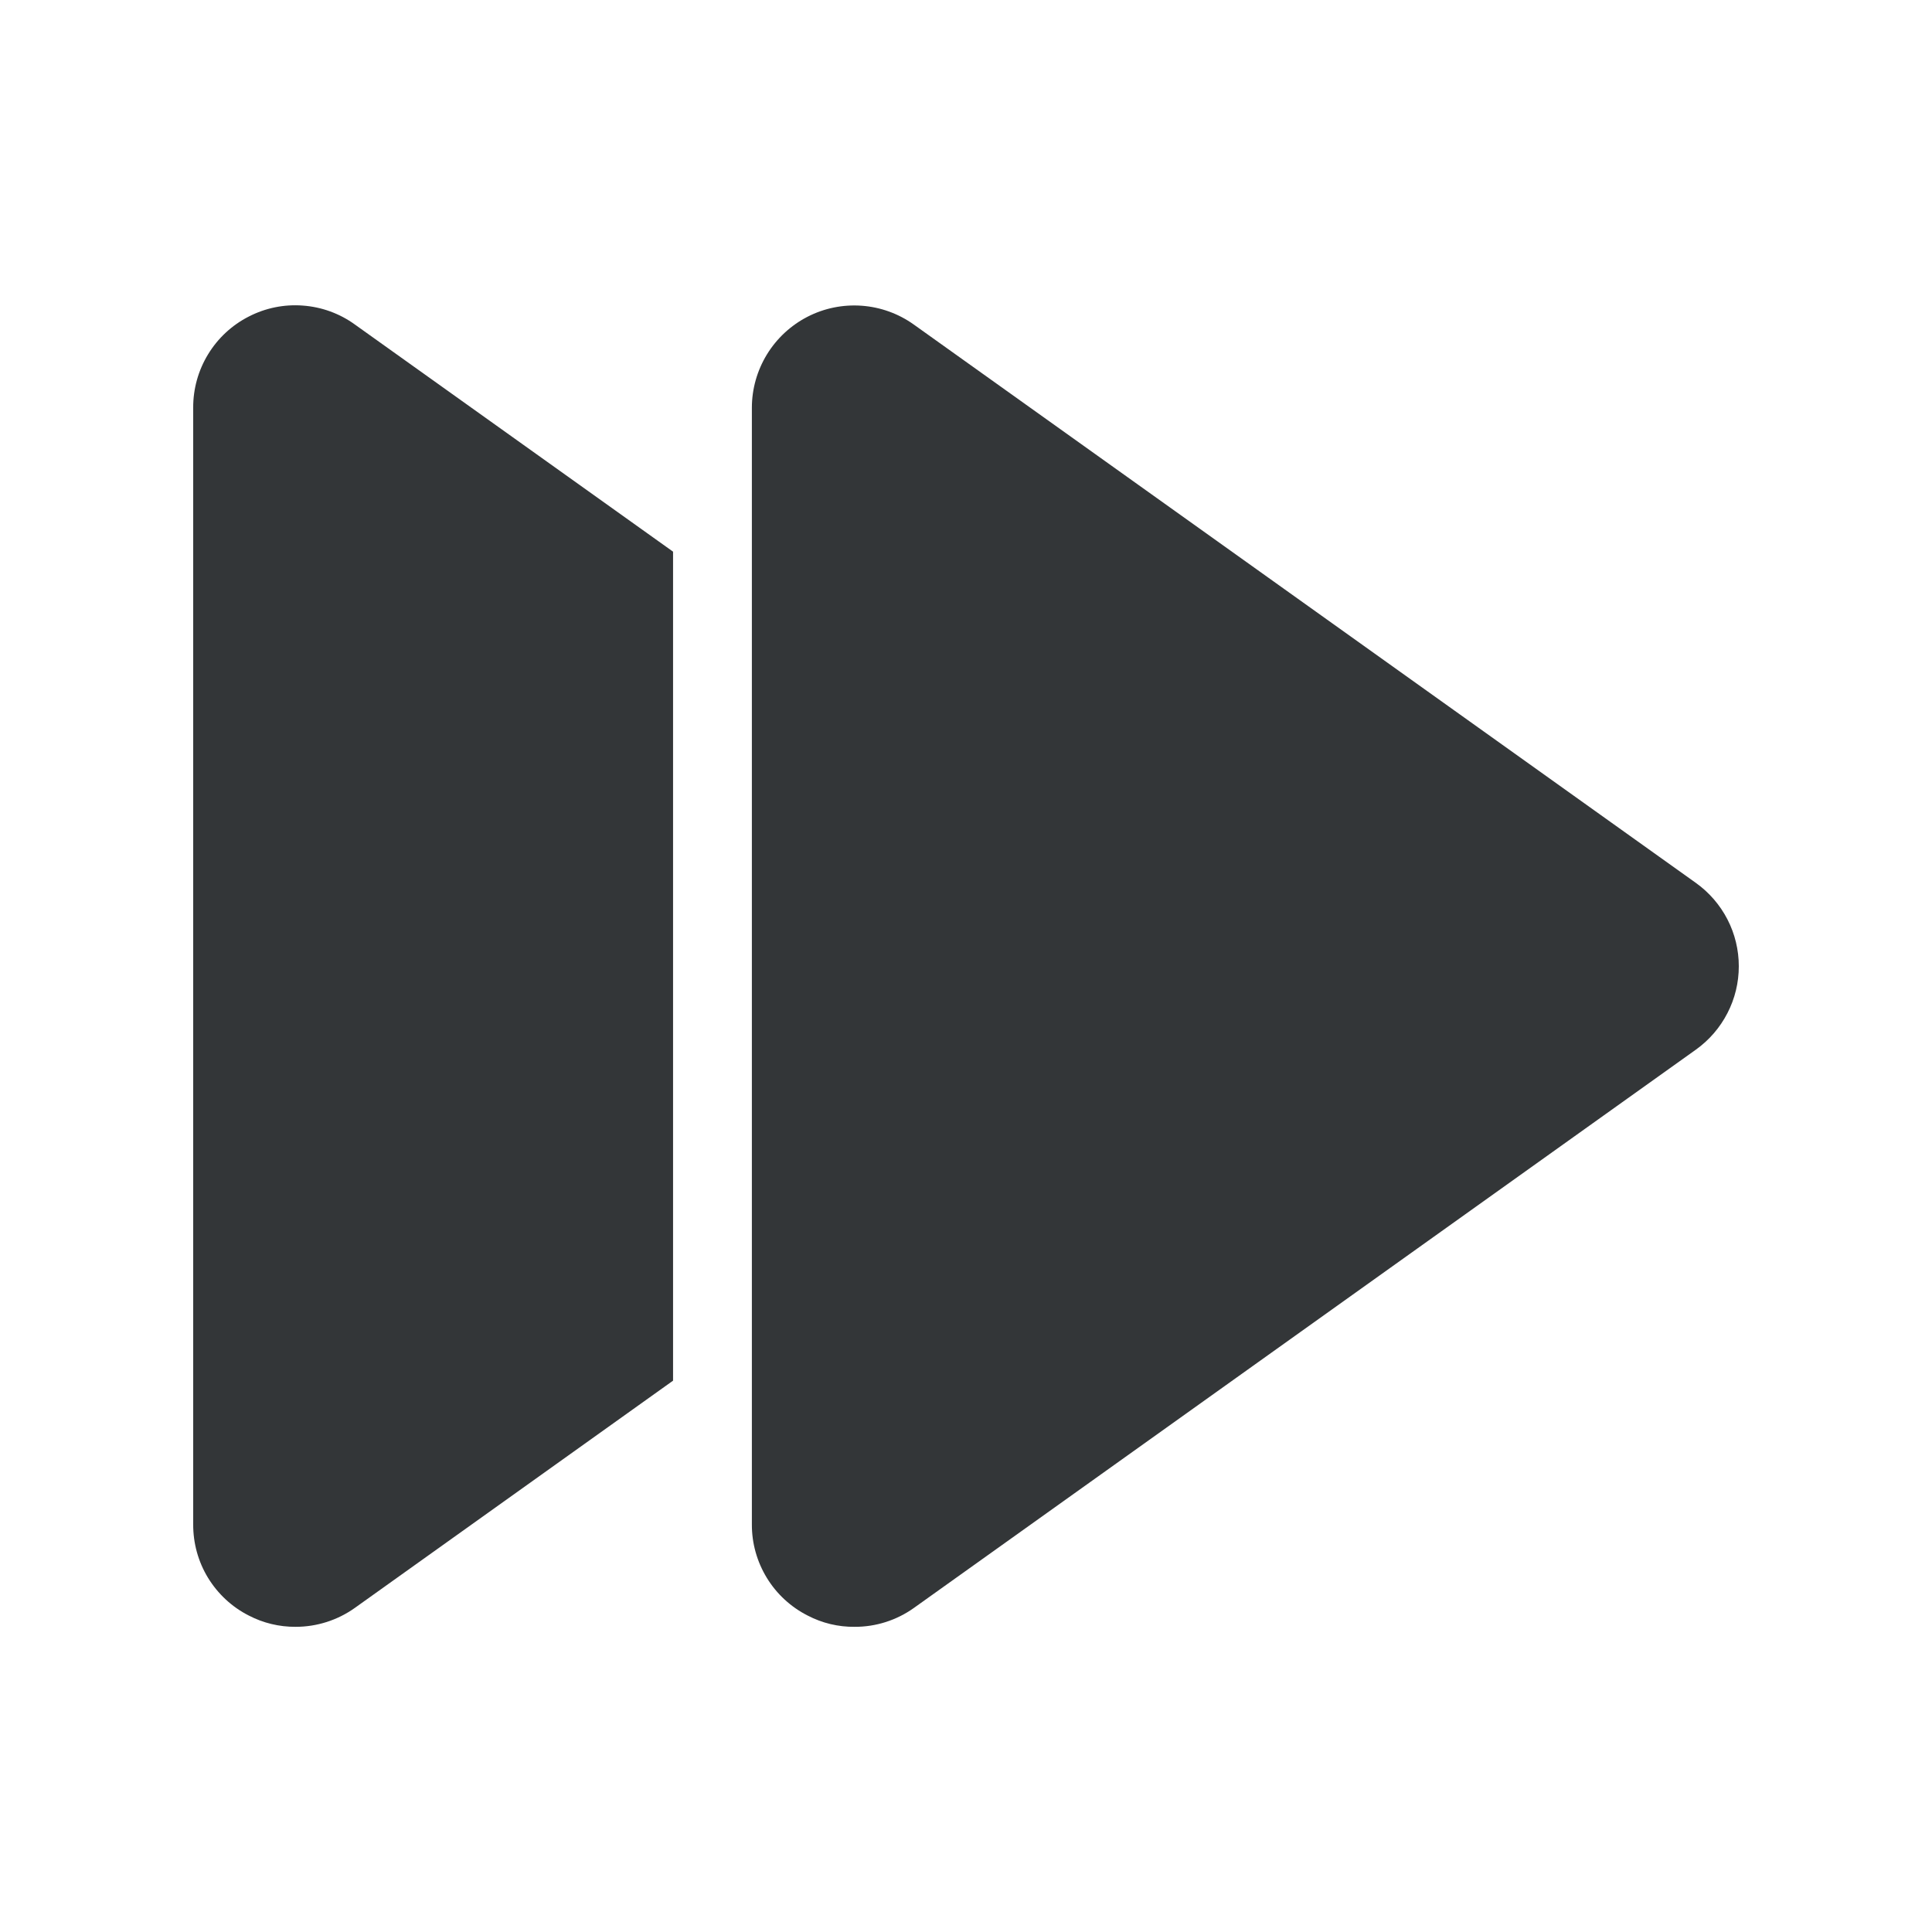 <svg width="24" height="24" viewBox="0 0 24 24" fill="none" xmlns="http://www.w3.org/2000/svg">
<path d="M3.089 3.933C2.881 4.039 2.706 4.202 2.585 4.401C2.463 4.601 2.399 4.83 2.4 5.064V18.936C2.399 19.17 2.462 19.4 2.584 19.6C2.706 19.799 2.88 19.962 3.089 20.068C3.269 20.162 3.469 20.21 3.672 20.209C3.936 20.209 4.193 20.127 4.408 19.974L8.361 17.151V6.853L4.408 4.031C4.219 3.894 3.995 3.813 3.762 3.796C3.529 3.778 3.296 3.826 3.089 3.933Z" fill="#333638"/>
<path d="M21.067 10.968L11.352 4.032C11.162 3.896 10.938 3.815 10.705 3.798C10.472 3.781 10.239 3.828 10.031 3.935C9.823 4.042 9.649 4.204 9.527 4.403C9.405 4.603 9.34 4.832 9.34 5.065V18.937C9.339 19.172 9.404 19.401 9.526 19.601C9.648 19.801 9.824 19.963 10.033 20.069C10.213 20.163 10.413 20.211 10.616 20.209C10.88 20.21 11.137 20.128 11.352 19.975L21.067 13.039C21.232 12.921 21.366 12.766 21.459 12.585C21.552 12.405 21.6 12.206 21.6 12.003C21.6 11.801 21.552 11.601 21.459 11.421C21.366 11.241 21.232 11.086 21.067 10.968Z" fill="#333638"/>
</svg>
